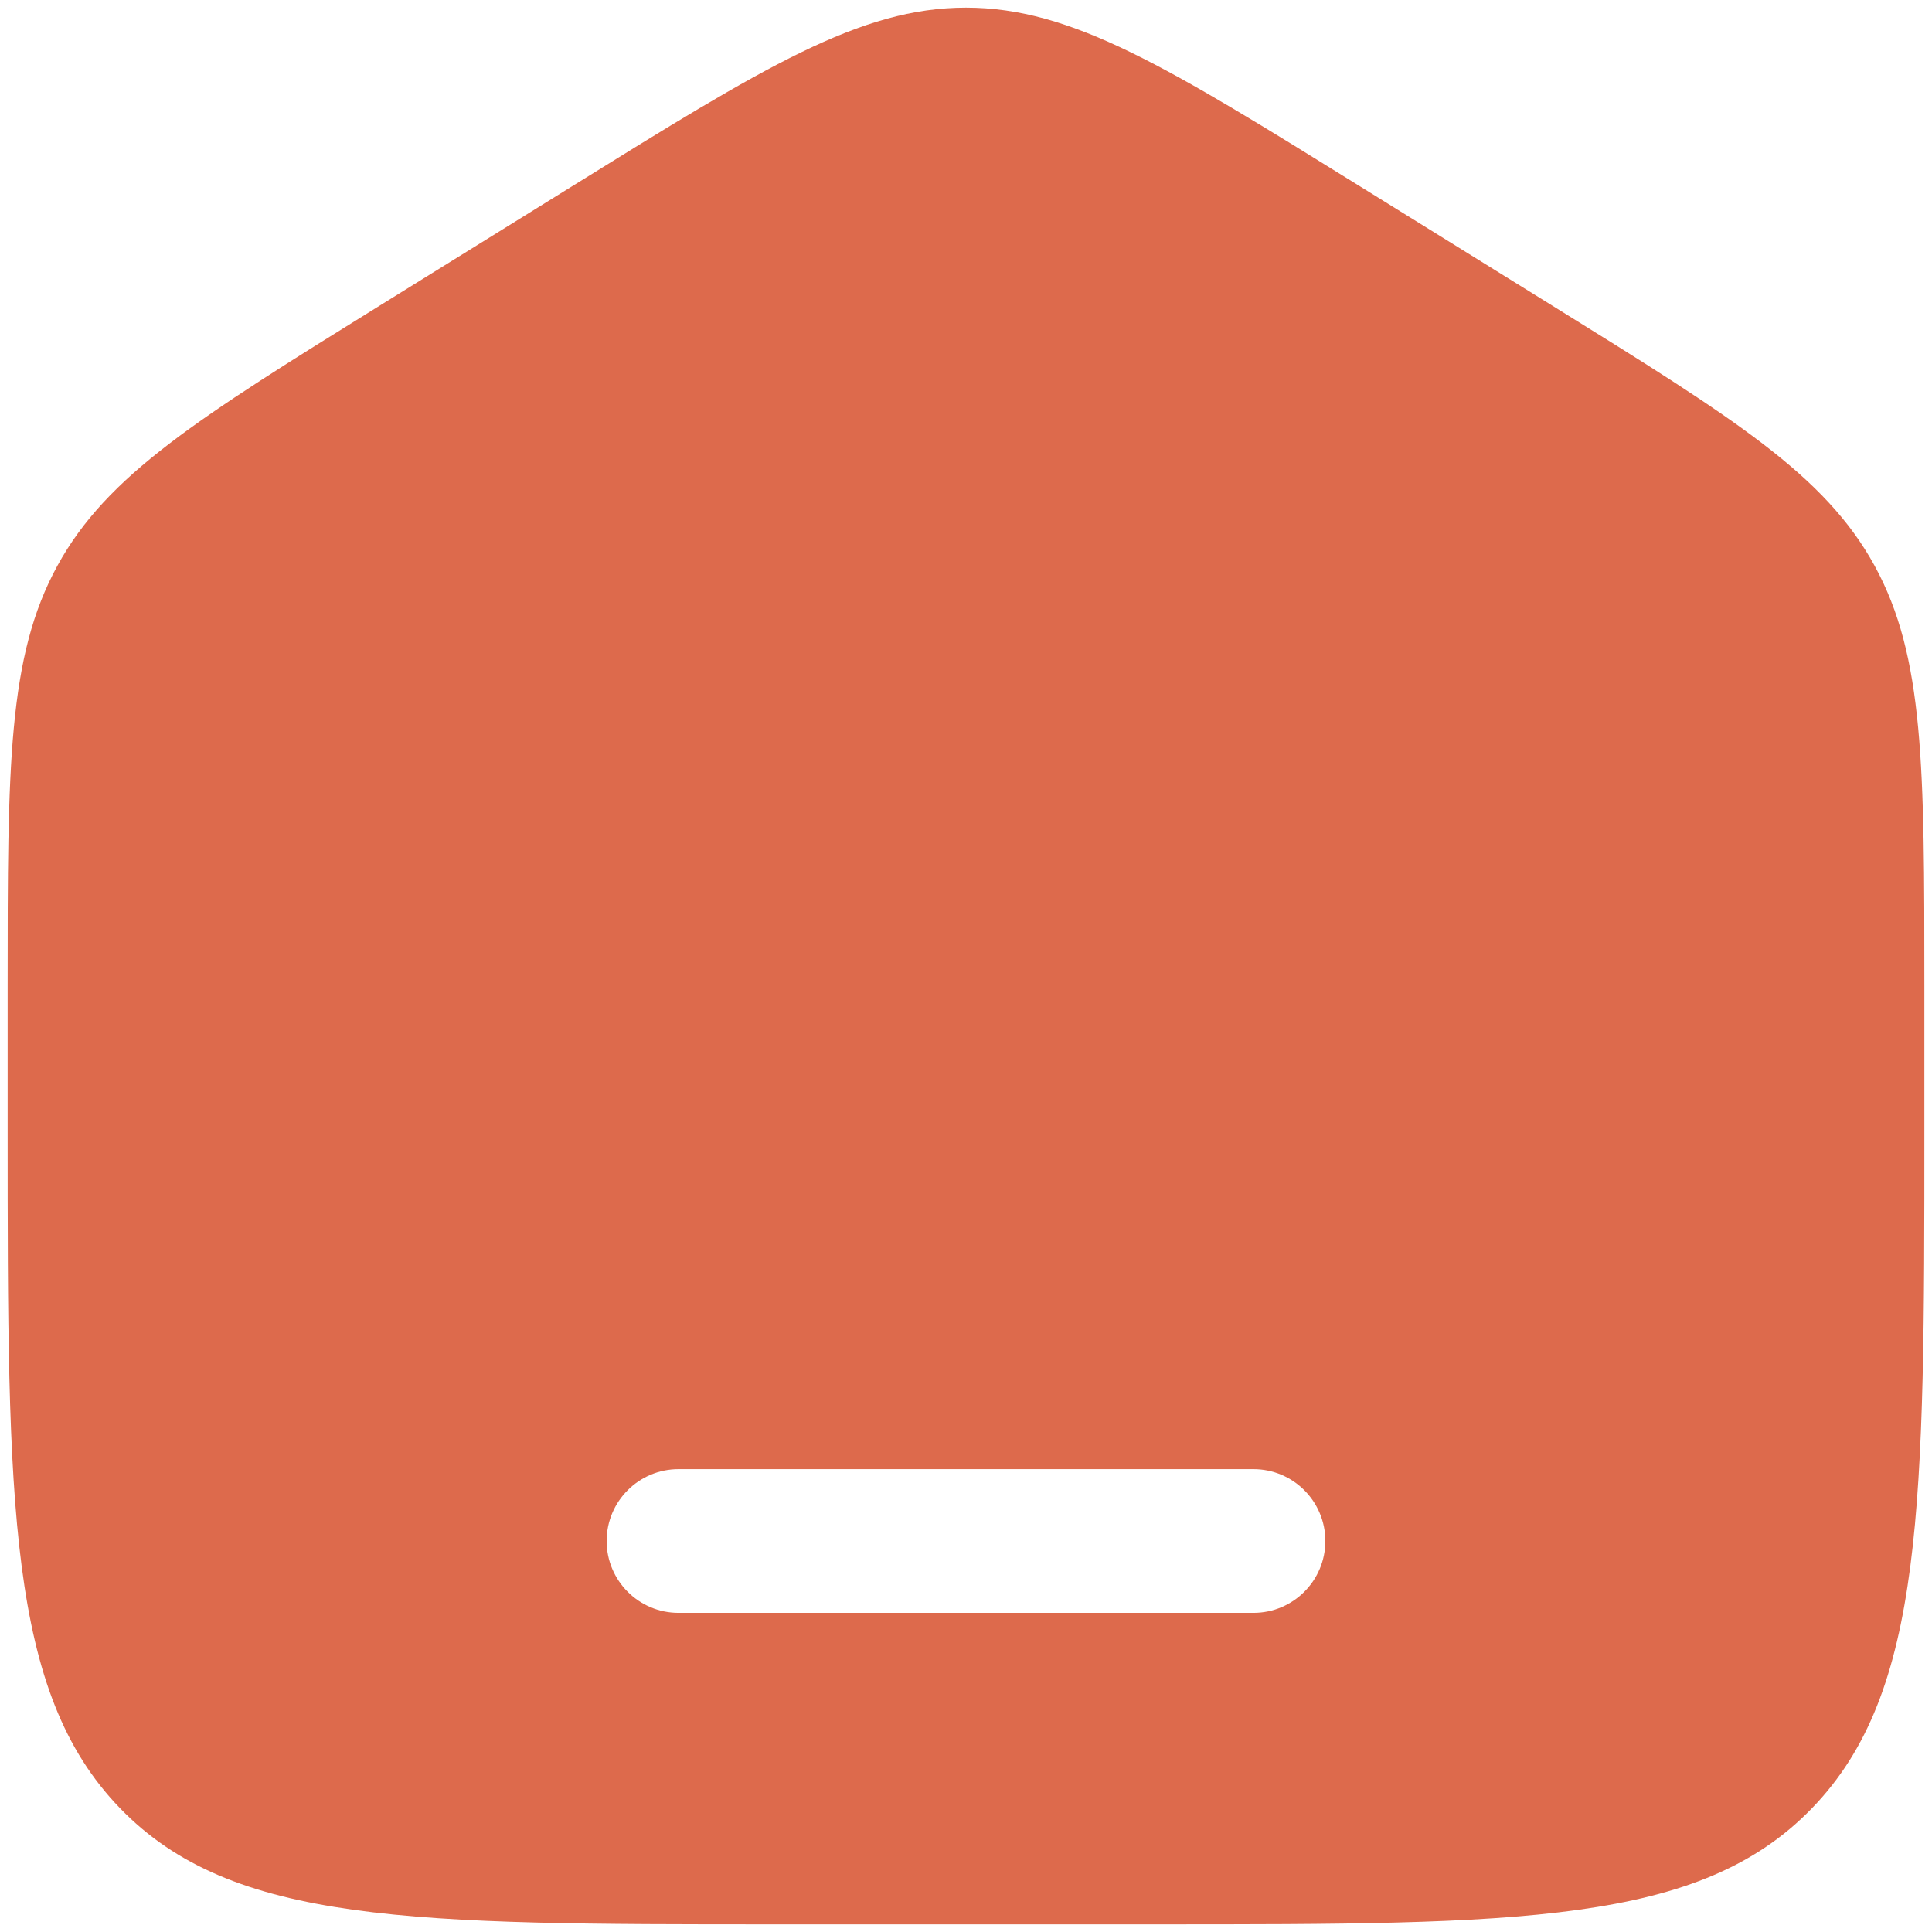 <svg width="21" height="21" viewBox="0 0 21 21" fill="none" xmlns="http://www.w3.org/2000/svg">
<path fill-rule="evenodd" clip-rule="evenodd" d="M0.624 6.149C0.083 7.137 0.083 8.329 0.083 10.712V12.297C0.083 16.36 0.083 18.392 1.304 19.654C2.524 20.917 4.488 20.917 8.417 20.917H12.583C16.512 20.917 18.476 20.917 19.696 19.654C20.917 18.392 20.917 16.36 20.917 12.297V10.712C20.917 8.329 20.917 7.137 20.376 6.149C19.835 5.161 18.847 4.547 16.871 3.321L14.787 2.028C12.698 0.732 11.654 0.083 10.5 0.083C9.346 0.083 8.301 0.732 6.213 2.028L4.129 3.321C2.153 4.547 1.165 5.161 0.624 6.149ZM7.375 15.969C6.944 15.969 6.594 16.319 6.594 16.75C6.594 17.181 6.944 17.531 7.375 17.531H13.625C14.056 17.531 14.406 17.181 14.406 16.75C14.406 16.319 14.056 15.969 13.625 15.969H7.375Z" fill="#DD6A4C"/>
</svg>
